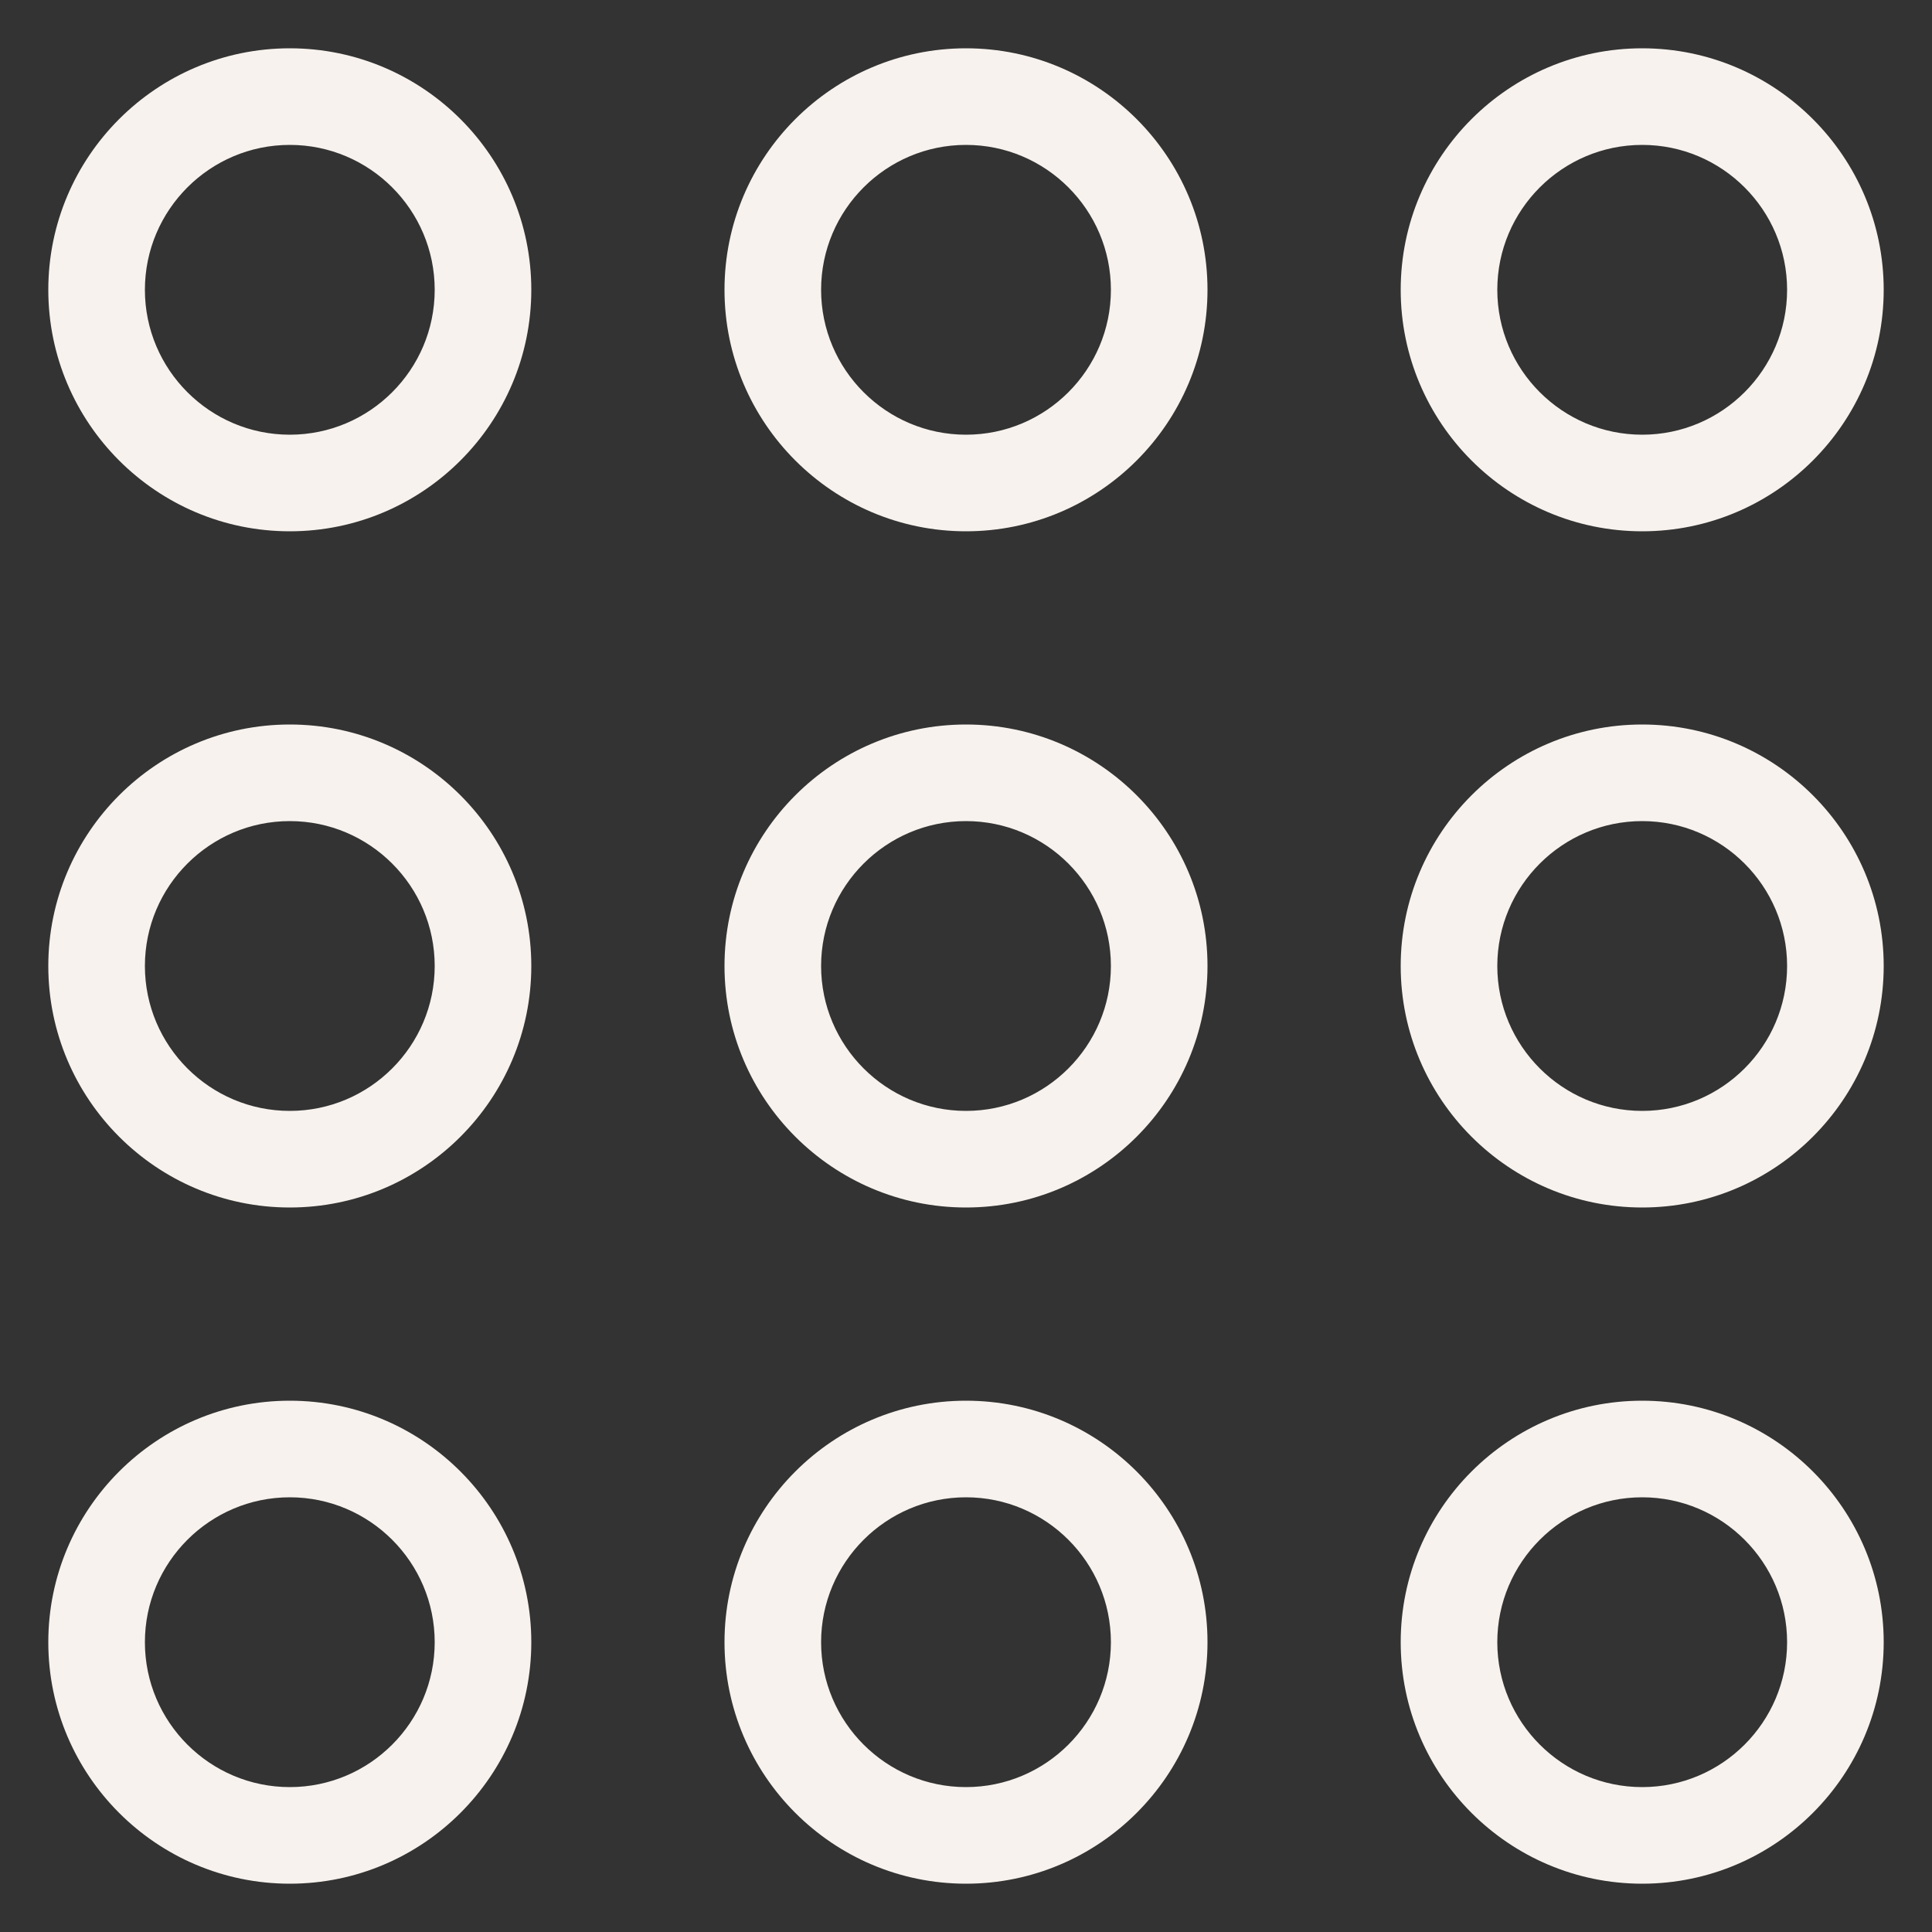 <svg width="20" height="20" viewBox="0 0 20 20" fill="none" xmlns="http://www.w3.org/2000/svg">
<rect x="0" y="0" width="20" height="20" fill="#333333" stroke="none"/>
<path d="M3 0.5C1.621 0.5 0.5 1.622 0.5 3C0.5 4.378 1.621 5.5 3 5.5C4.379 5.5 5.5 4.378 5.5 3C5.5 1.622 4.379 0.5 3 0.5ZM3 4.5C2.173 4.5 1.5 3.827 1.5 3C1.5 2.173 2.173 1.5 3 1.5C3.827 1.5 4.5 2.173 4.5 3C4.5 3.827 3.827 4.5 3 4.5ZM10 0.5C8.621 0.5 7.5 1.622 7.5 3C7.5 4.378 8.621 5.5 10 5.5C11.379 5.5 12.5 4.378 12.5 3C12.5 1.622 11.379 0.5 10 0.5ZM10 4.5C9.173 4.5 8.5 3.827 8.5 3C8.5 2.173 9.173 1.5 10 1.5C10.827 1.5 11.5 2.173 11.5 3C11.5 3.827 10.827 4.5 10 4.5ZM17 5.5C18.379 5.5 19.5 4.378 19.5 3C19.5 1.622 18.379 0.5 17 0.5C15.621 0.5 14.5 1.622 14.5 3C14.5 4.378 15.621 5.5 17 5.5ZM17 1.5C17.827 1.5 18.5 2.173 18.5 3C18.5 3.827 17.827 4.5 17 4.5C16.173 4.5 15.5 3.827 15.5 3C15.5 2.173 16.173 1.5 17 1.5ZM3 7.5C1.621 7.5 0.5 8.622 0.5 10C0.5 11.378 1.621 12.5 3 12.5C4.379 12.5 5.5 11.378 5.5 10C5.5 8.622 4.379 7.5 3 7.5ZM3 11.5C2.173 11.5 1.5 10.827 1.5 10C1.5 9.173 2.173 8.5 3 8.5C3.827 8.5 4.5 9.173 4.5 10C4.5 10.827 3.827 11.5 3 11.5ZM10 7.5C8.621 7.5 7.5 8.622 7.5 10C7.5 11.378 8.621 12.5 10 12.5C11.379 12.5 12.5 11.378 12.5 10C12.5 8.622 11.379 7.5 10 7.5ZM10 11.5C9.173 11.5 8.5 10.827 8.5 10C8.5 9.173 9.173 8.5 10 8.5C10.827 8.5 11.5 9.173 11.5 10C11.5 10.827 10.827 11.5 10 11.5ZM17 7.5C15.621 7.5 14.5 8.622 14.5 10C14.5 11.378 15.621 12.5 17 12.5C18.379 12.5 19.5 11.378 19.5 10C19.5 8.622 18.379 7.5 17 7.5ZM17 11.5C16.173 11.5 15.5 10.827 15.5 10C15.5 9.173 16.173 8.5 17 8.5C17.827 8.5 18.5 9.173 18.5 10C18.5 10.827 17.827 11.5 17 11.5ZM3 14.5C1.621 14.5 0.5 15.622 0.5 17C0.5 18.378 1.621 19.5 3 19.5C4.379 19.5 5.5 18.378 5.5 17C5.5 15.622 4.379 14.5 3 14.5ZM3 18.5C2.173 18.5 1.5 17.827 1.5 17C1.5 16.173 2.173 15.5 3 15.5C3.827 15.5 4.5 16.173 4.5 17C4.5 17.827 3.827 18.5 3 18.5ZM10 14.5C8.621 14.5 7.5 15.622 7.5 17C7.5 18.378 8.621 19.5 10 19.5C11.379 19.5 12.5 18.378 12.5 17C12.5 15.622 11.379 14.5 10 14.5ZM10 18.5C9.173 18.5 8.5 17.827 8.5 17C8.5 16.173 9.173 15.5 10 15.5C10.827 15.5 11.5 16.173 11.5 17C11.5 17.827 10.827 18.5 10 18.5ZM17 14.5C15.621 14.5 14.5 15.622 14.5 17C14.5 18.378 15.621 19.5 17 19.5C18.379 19.5 19.5 18.378 19.5 17C19.5 15.622 18.379 14.5 17 14.5ZM17 18.5C16.173 18.5 15.5 17.827 15.5 17C15.5 16.173 16.173 15.5 17 15.5C17.827 15.5 18.5 16.173 18.5 17C18.5 17.827 17.827 18.5 17 18.5Z" fill="#F7F2ED"/>
</svg>
